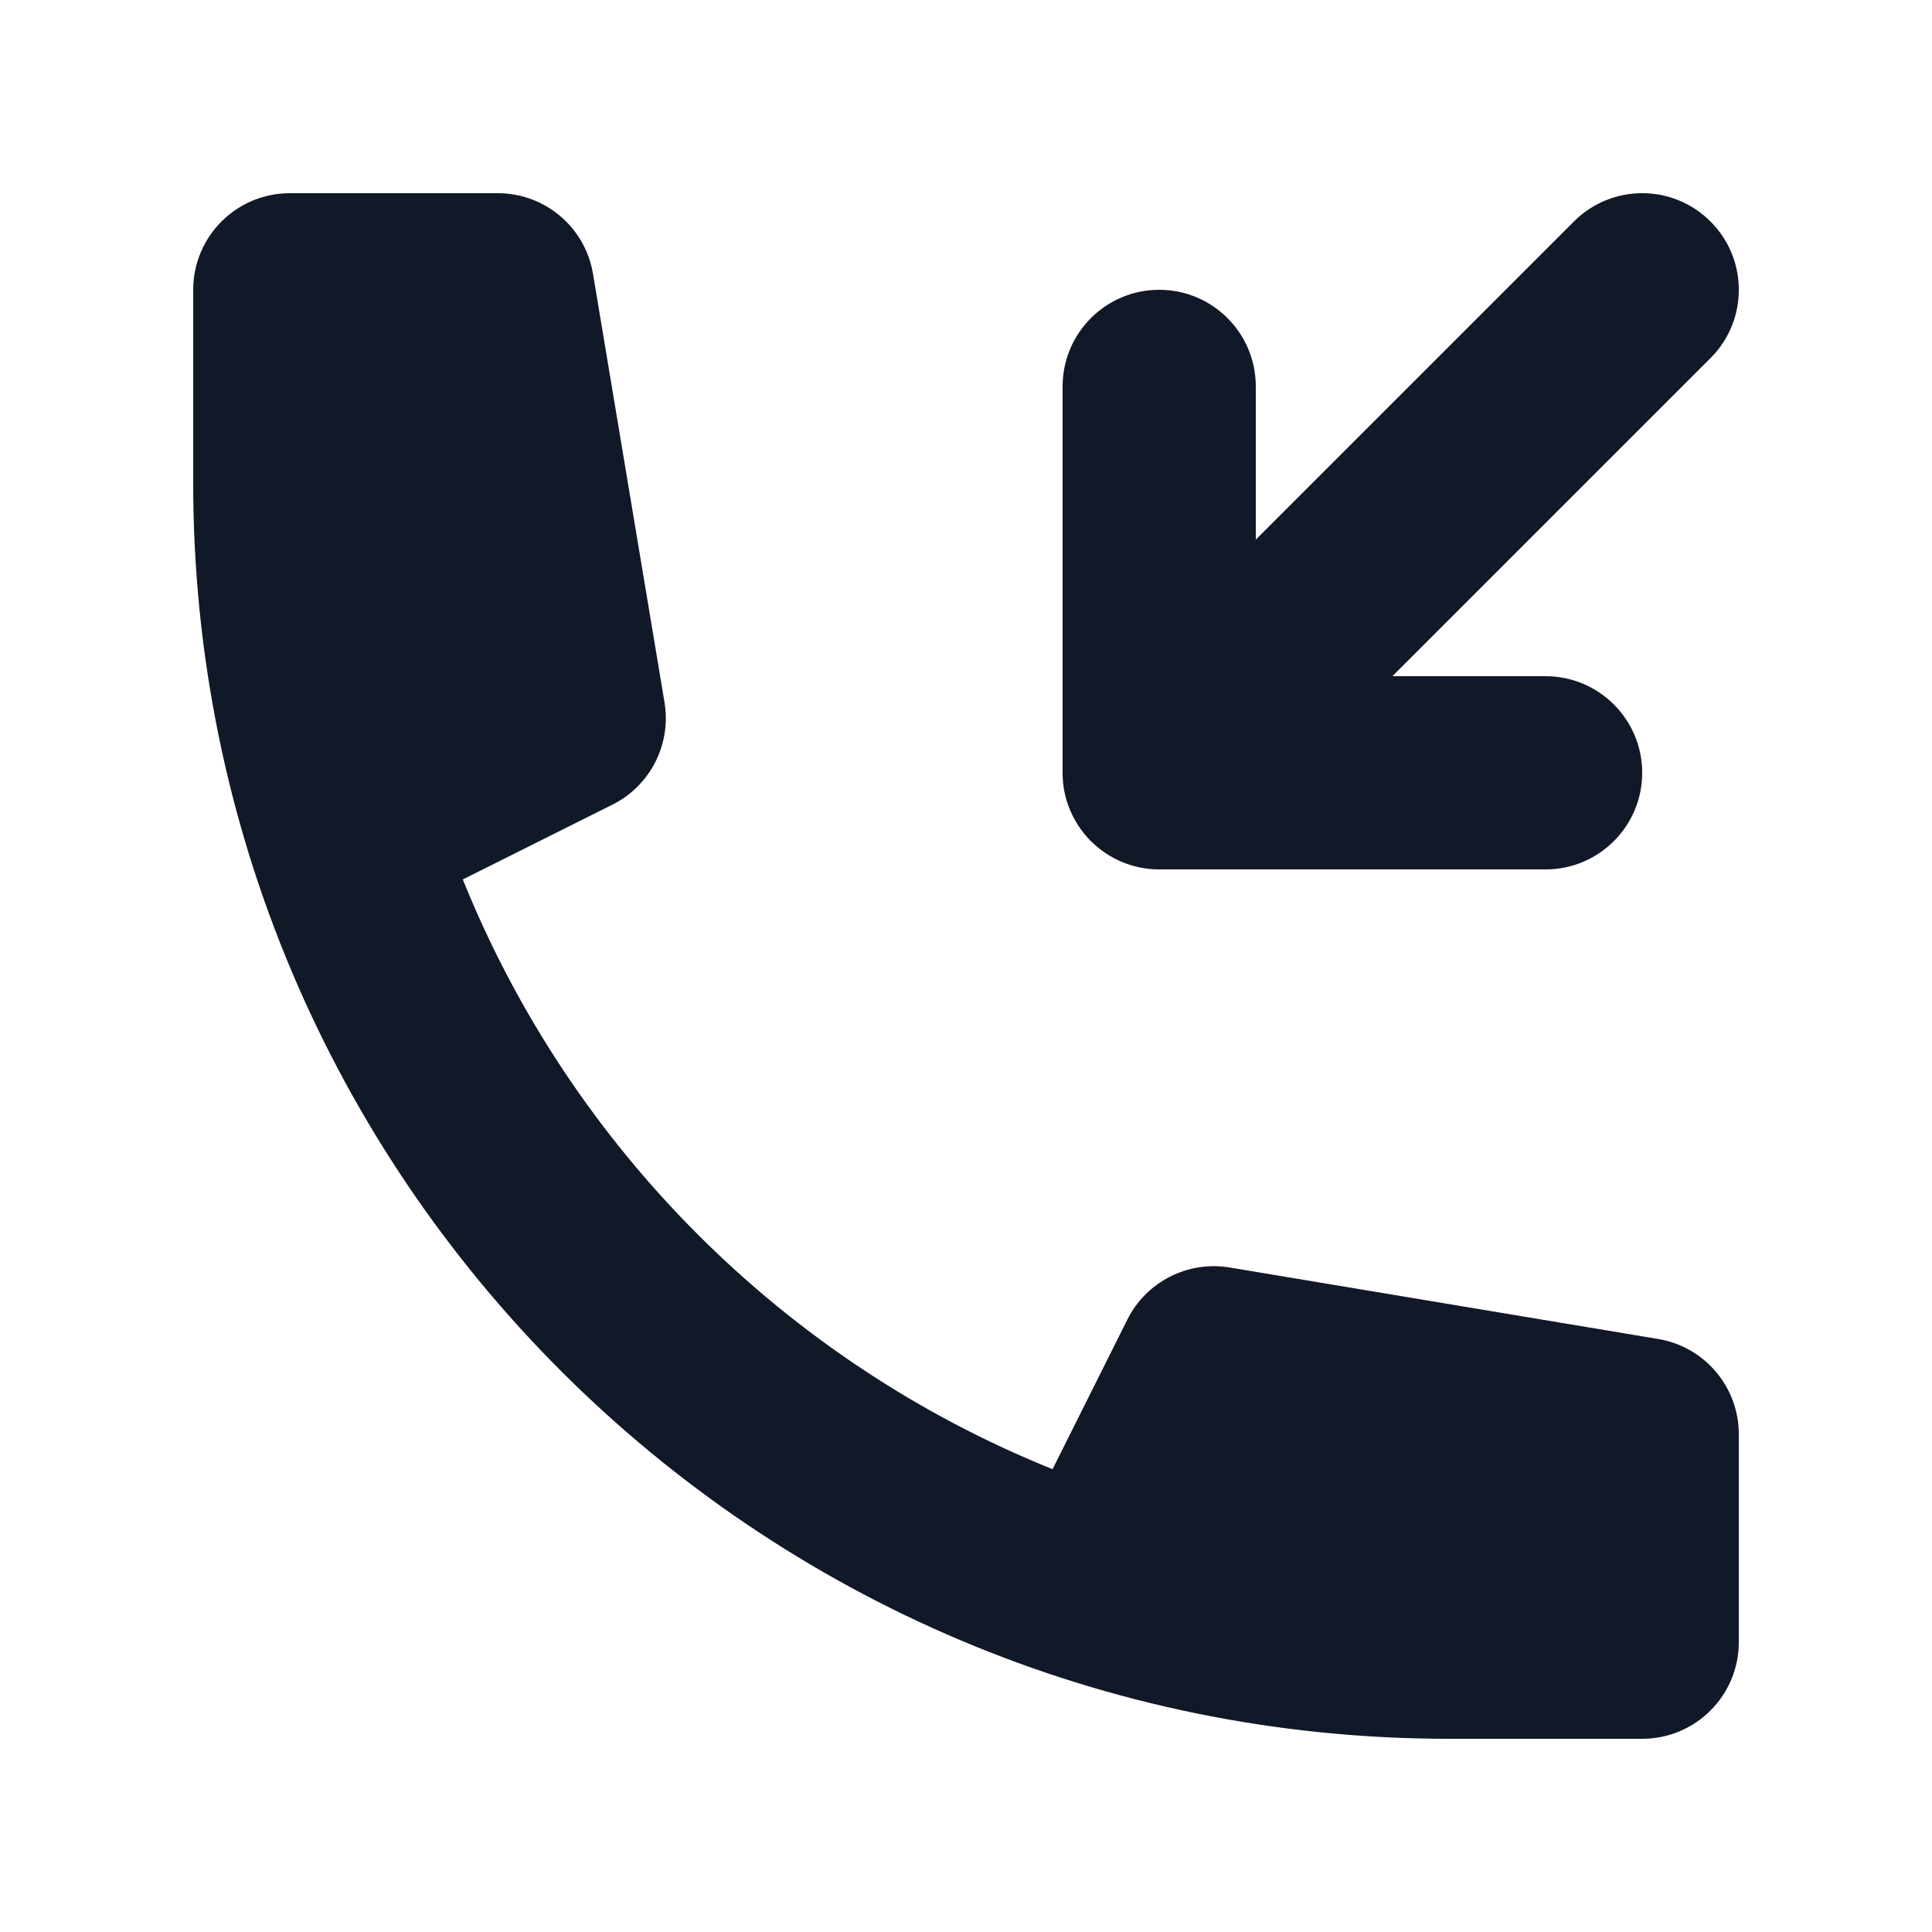 <svg width="20" height="20" viewBox="0 0 20 20" fill="none" xmlns="http://www.w3.org/2000/svg">
<path d="M14.414 7L17.707 3.707C18.098 3.317 18.098 2.683 17.707 2.293C17.317 1.902 16.683 1.902 16.293 2.293L13 5.586V4C13 3.448 12.552 3 12 3C11.448 3 11 3.448 11 4V7.999C11 8 11 8.002 11 8.003C11 8.137 11.027 8.266 11.076 8.383C11.124 8.498 11.194 8.606 11.286 8.701C11.291 8.705 11.295 8.709 11.3 8.714C11.394 8.806 11.502 8.876 11.617 8.924C11.735 8.973 11.864 9 12 9H16C16.552 9 17 8.552 17 8C17 7.448 16.552 7 16 7H14.414Z" fill="#111827"/>
<path d="M2 3C2 2.448 2.448 2 3 2H5.153C5.642 2 6.059 2.353 6.139 2.836L6.879 7.271C6.951 7.705 6.732 8.134 6.339 8.33L4.791 9.104C5.908 11.878 8.122 14.092 10.896 15.209L11.67 13.661C11.866 13.268 12.296 13.049 12.729 13.121L17.164 13.861C17.647 13.941 18 14.358 18 14.847V17C18 17.552 17.552 18 17 18H15C7.82 18 2 12.18 2 5V3Z" fill="#111827"/>
</svg>

